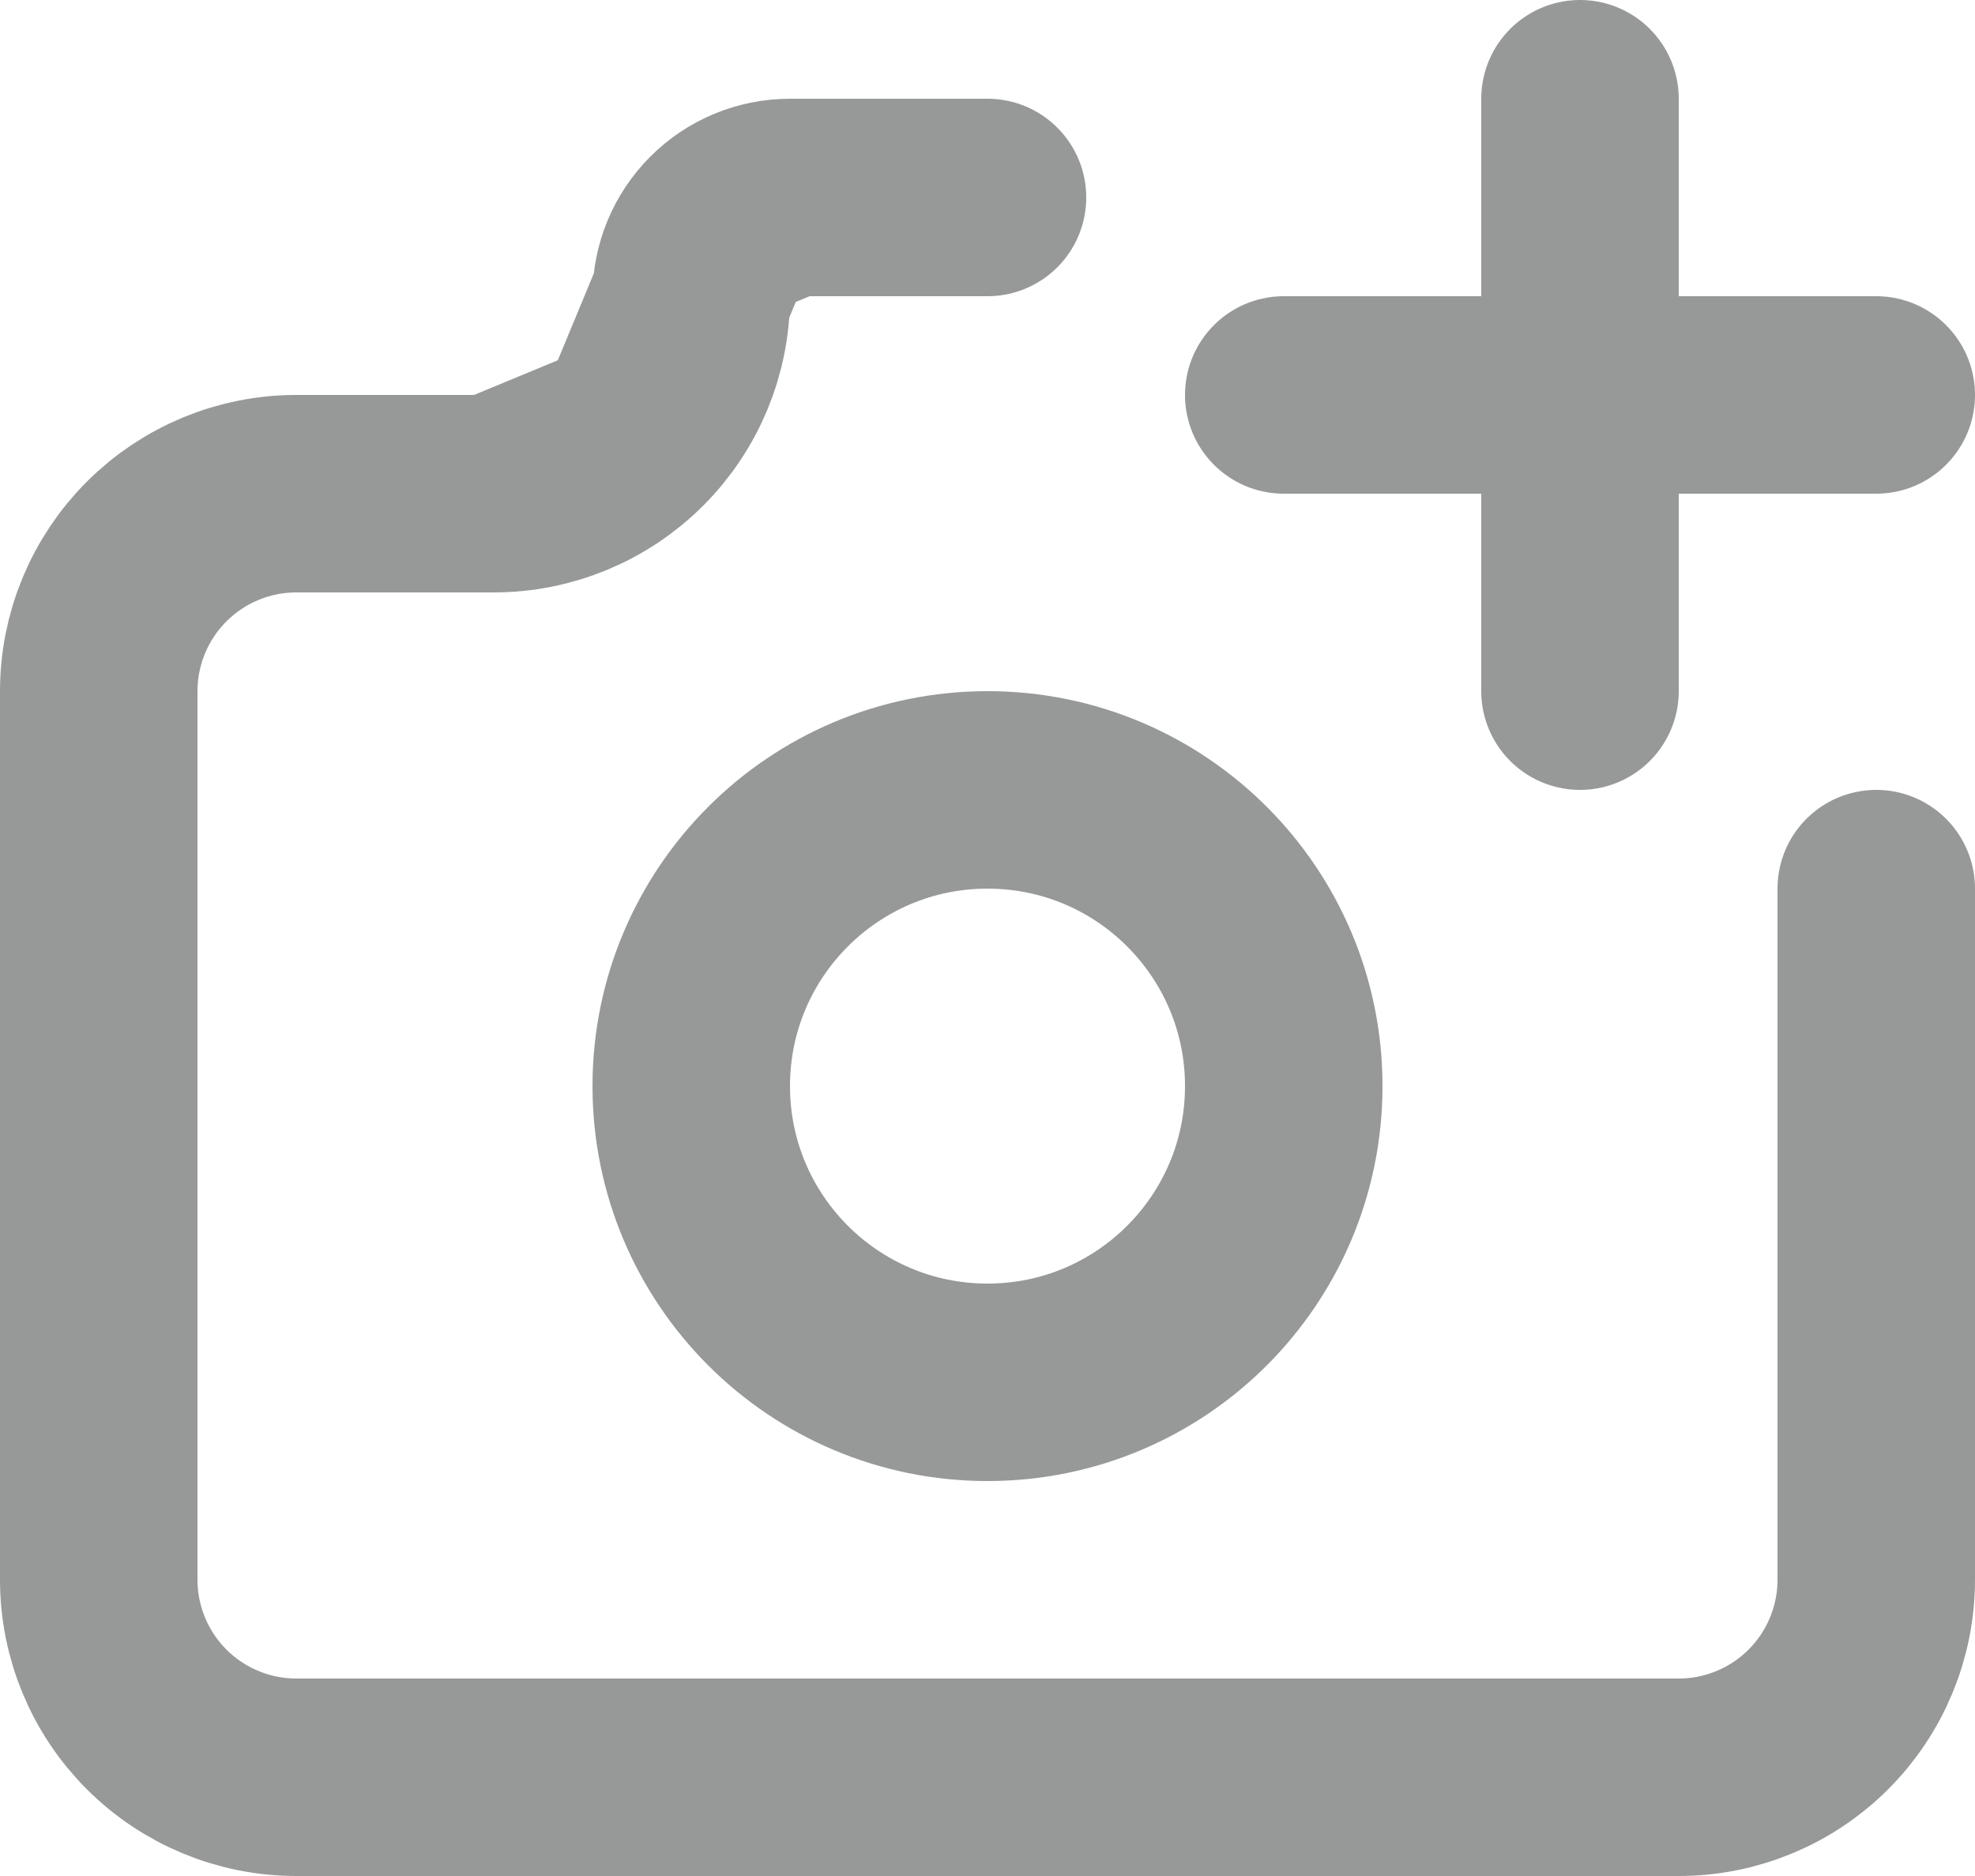 <svg width="20" height="19" viewBox="0 0 20 19" fill="none" xmlns="http://www.w3.org/2000/svg">
<path d="M10 14C11.657 14 13 12.657 13 11C13 9.343 11.657 8 10 8C8.343 8 7 9.343 7 11C7 12.657 8.343 14 10 14Z" stroke="#979999" stroke-width="2" stroke-linecap="round" stroke-linejoin="round"/>
<path d="M5 5H3C2.47 5 1.961 5.211 1.586 5.586C1.211 5.961 1 6.47 1 7V16C1 16.53 1.211 17.039 1.586 17.414C1.961 17.789 2.47 18 3 18H17C17.53 18 18.039 17.789 18.414 17.414C18.789 17.039 19 16.53 19 16V9M5 5C5.53 5 6.039 4.789 6.414 4.414M5 5L6.414 4.414M6.414 4.414C6.789 4.039 7 3.53 7 3C7 2.735 7.105 2.48 7.293 2.293M6.414 4.414L7.293 2.293M7.293 2.293C7.48 2.105 7.735 2 8 2M7.293 2.293L8 2M8 2H10" stroke="#979999" stroke-width="2" stroke-linecap="round" stroke-linejoin="round"/>
<path d="M13 4H19" stroke="#979999" stroke-width="2" stroke-linecap="round" stroke-linejoin="round"/>
<path d="M16 1V7" stroke="#979999" stroke-width="2" stroke-linecap="round" stroke-linejoin="round"/>
</svg>
